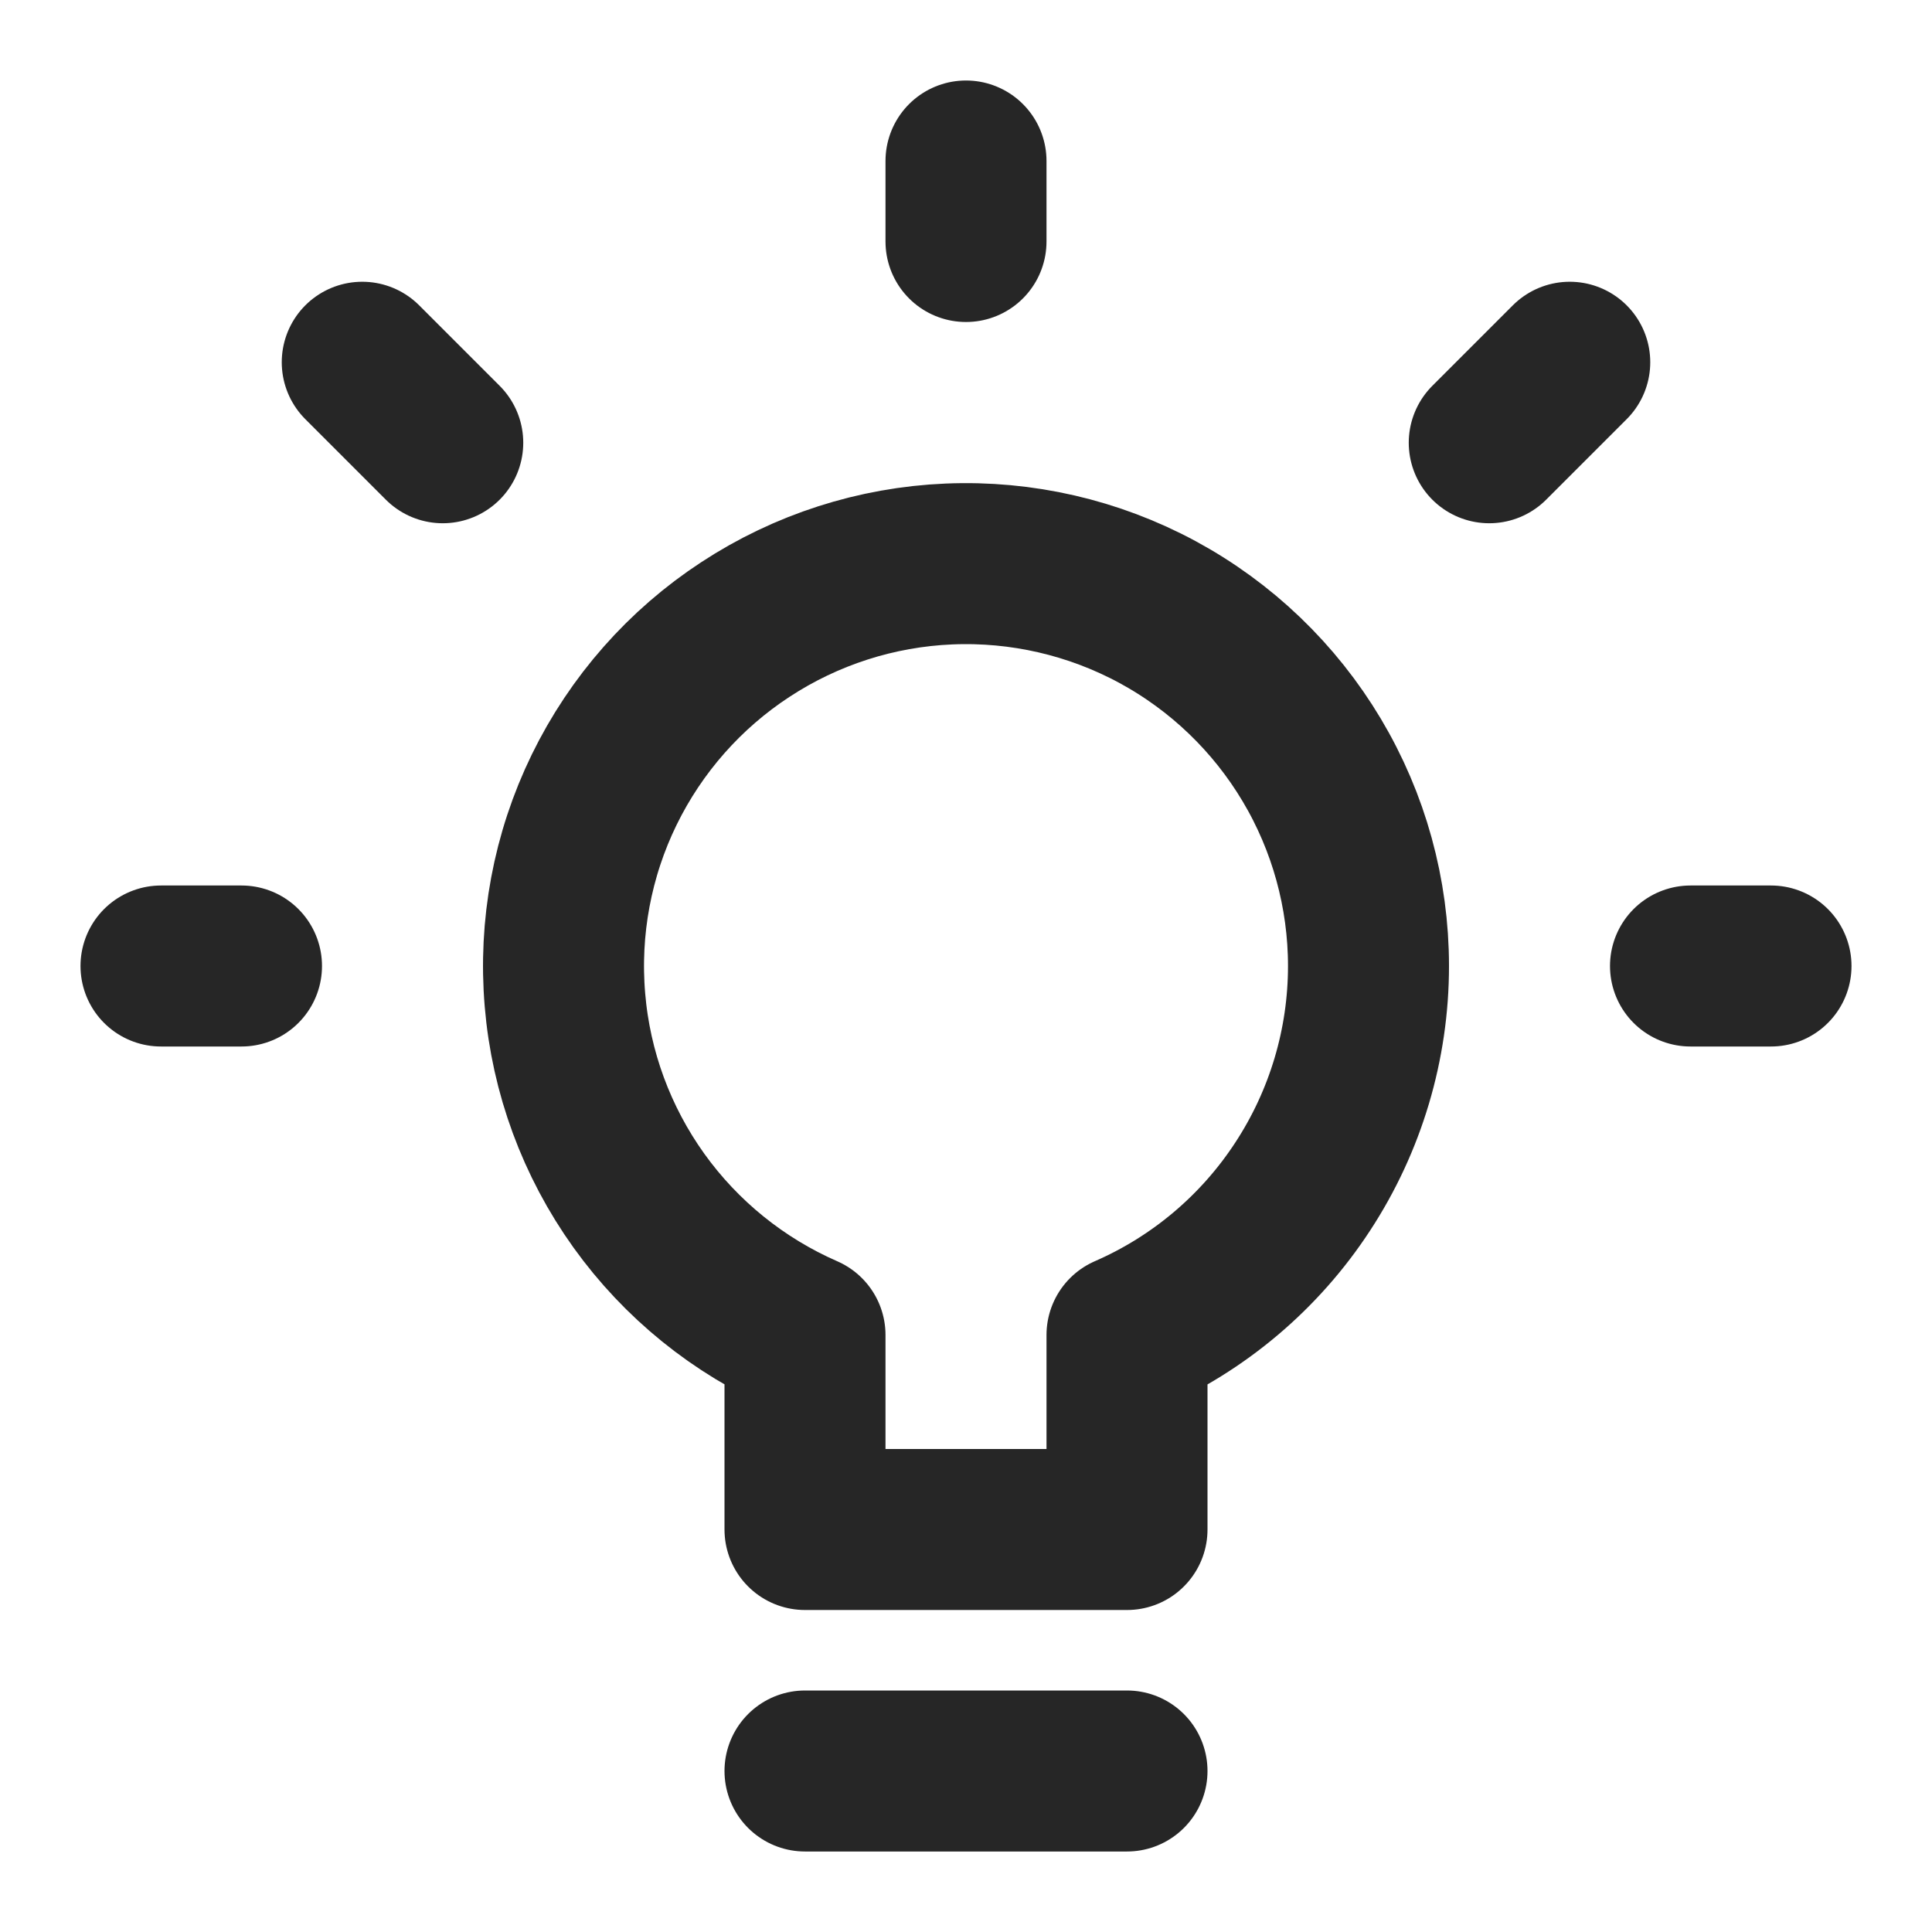 <svg width="24" height="24" viewBox="0 0 24 24" fill="none" xmlns="http://www.w3.org/2000/svg">
<path d="M21 12H22H21ZM18.5 5.5L19.5 4.5L18.5 5.5ZM12 3V2V3ZM5.5 5.5L4.5 4.5L5.5 5.5ZM3 12H2H3ZM10 22H14H10ZM17 12C17 11.099 16.756 10.214 16.294 9.44C15.832 8.666 15.17 8.031 14.377 7.602C13.584 7.174 12.69 6.968 11.789 7.006C10.888 7.044 10.015 7.325 9.261 7.819C8.507 8.312 7.9 9.001 7.505 9.811C7.11 10.621 6.942 11.523 7.018 12.422C7.093 13.32 7.411 14.181 7.936 14.914C8.461 15.646 9.174 16.223 10 16.584V19H14V16.584C14.892 16.195 15.651 15.554 16.183 14.739C16.716 13.925 17 12.973 17 12V12Z" stroke="#262626" stroke-width="2" stroke-linecap="round" stroke-linejoin="round"/>
</svg>
